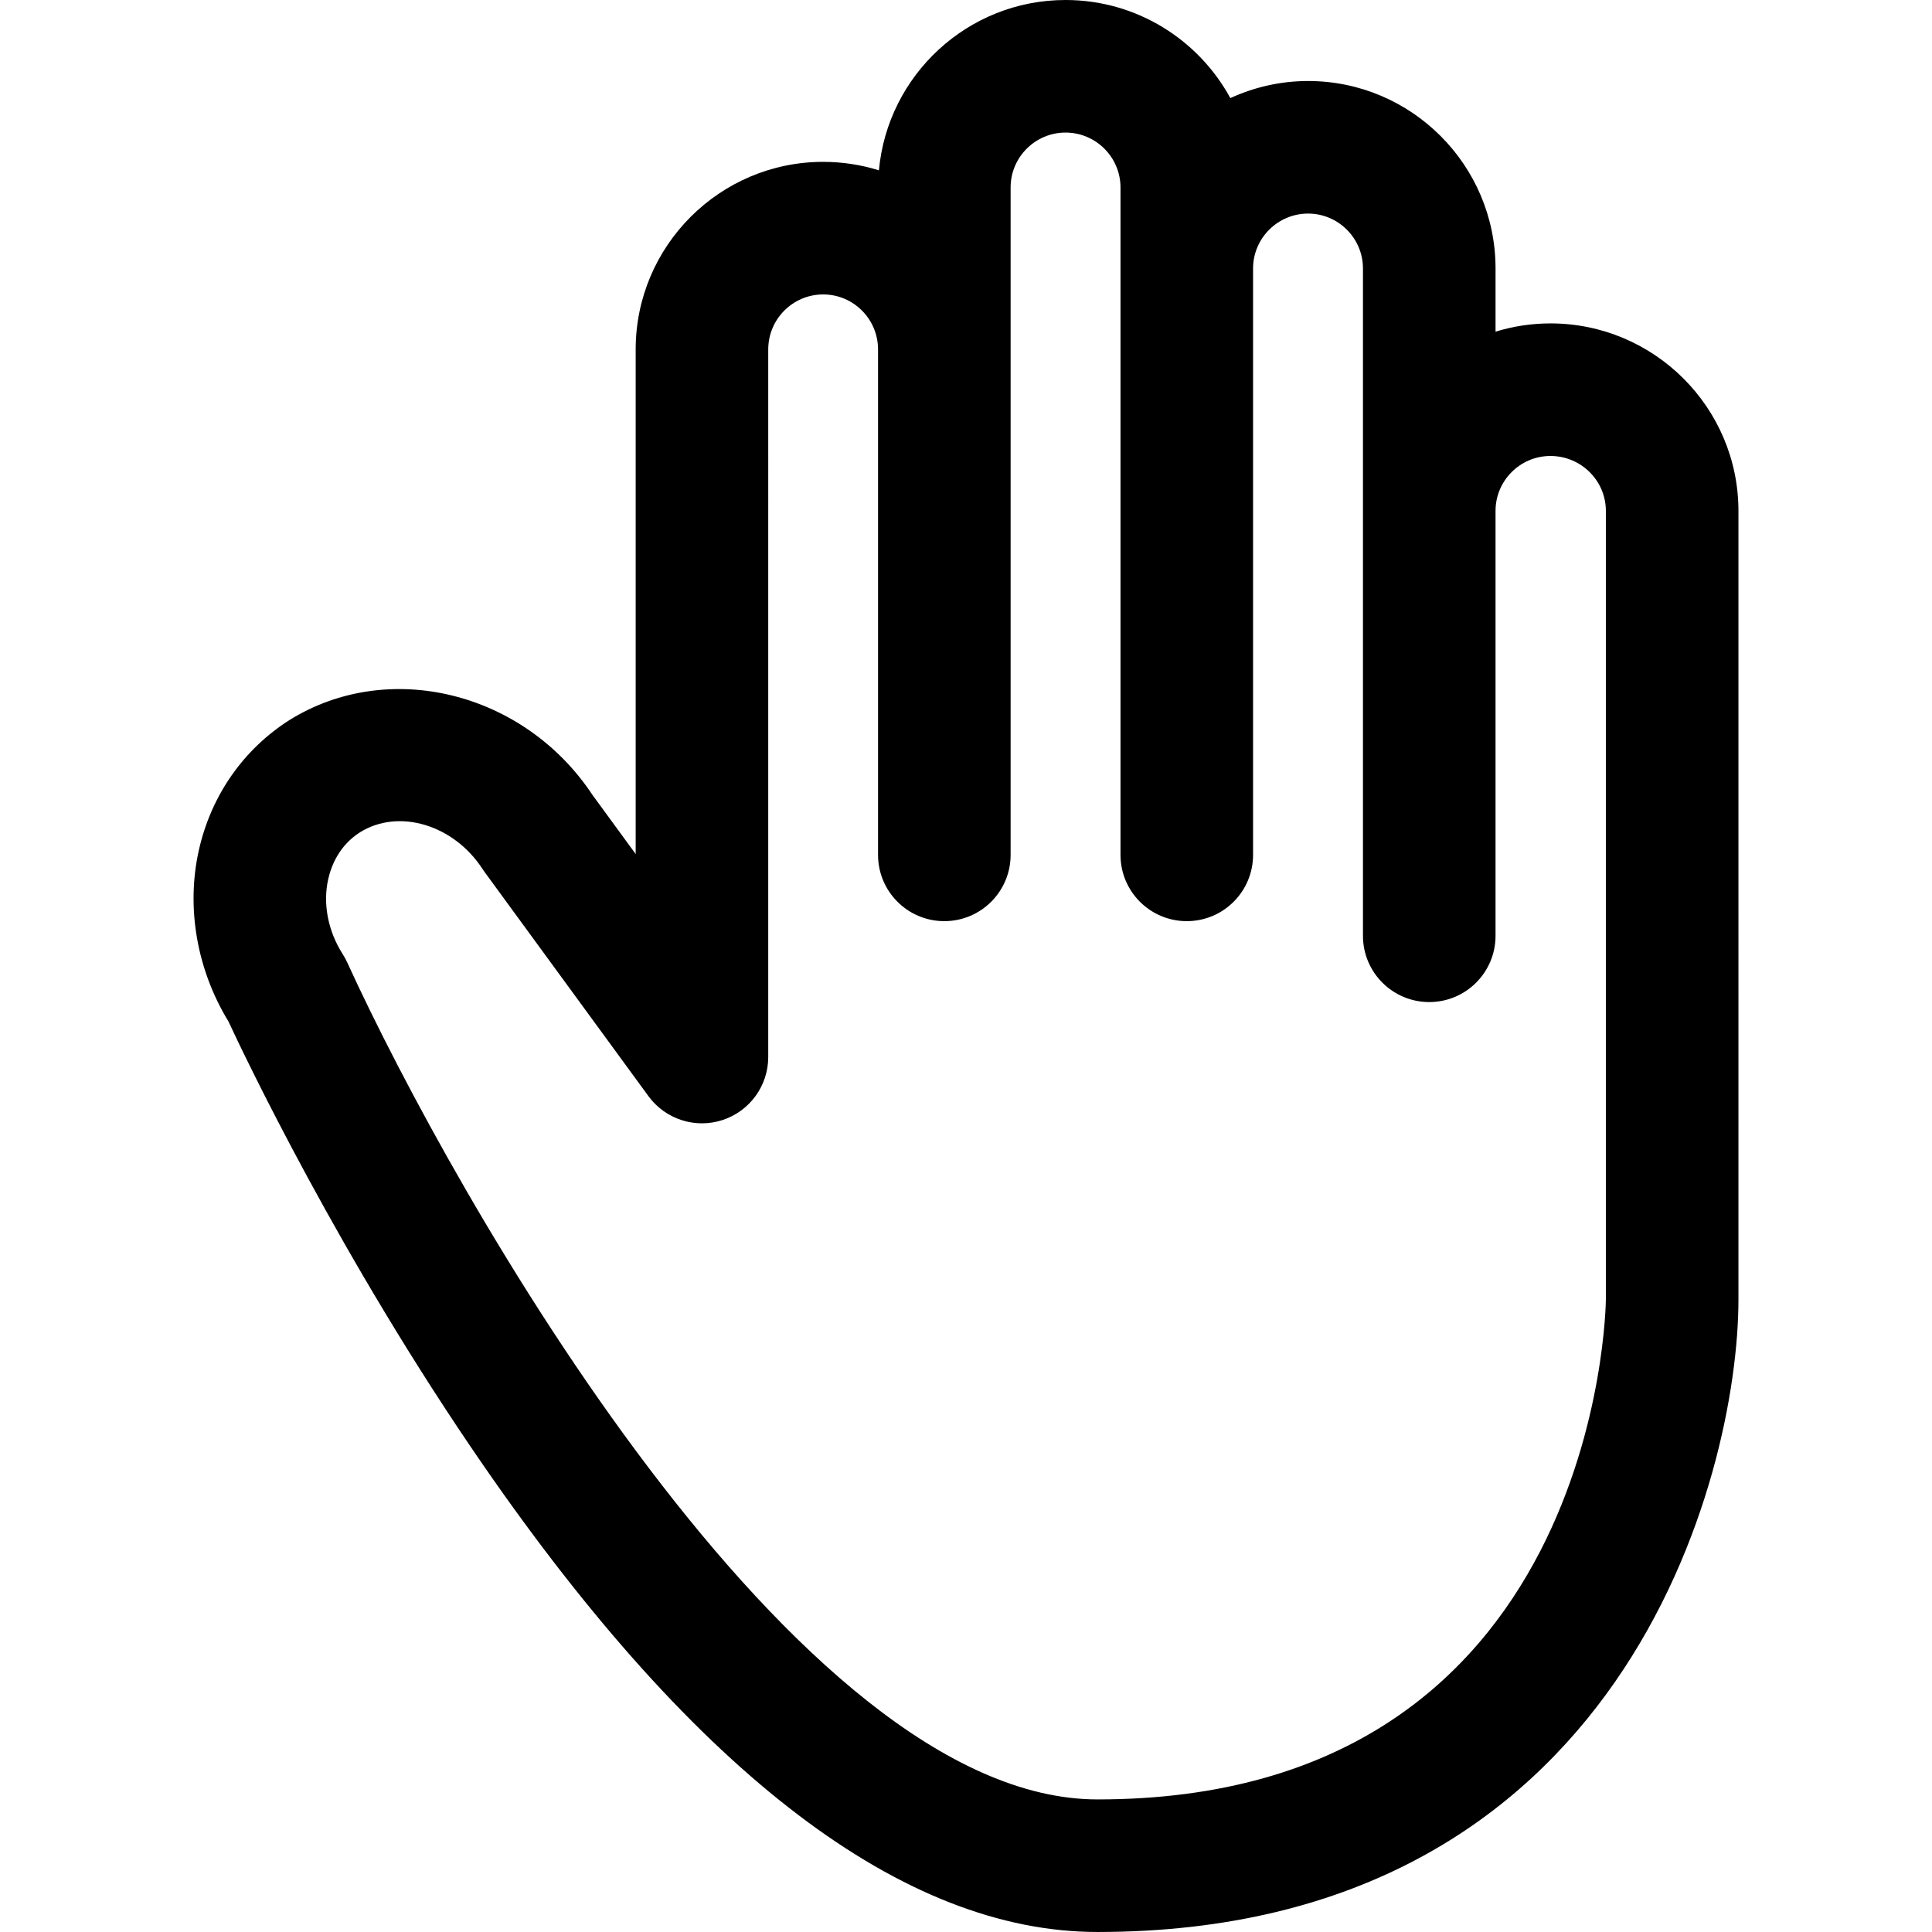 <?xml version="1.0" encoding="iso-8859-1"?>
<!-- Generator: Adobe Illustrator 18.0.0, SVG Export Plug-In . SVG Version: 6.00 Build 0)  -->
<!DOCTYPE svg PUBLIC "-//W3C//DTD SVG 1.1//EN" "http://www.w3.org/Graphics/SVG/1.1/DTD/svg11.dtd">
<svg version="1.1" id="Capa_1" xmlns="http://www.w3.org/2000/svg" xmlns:xlink="http://www.w3.org/1999/xlink" x="0px" y="0px"
	 viewBox="0 0 218.598 218.598" style="enable-background:new 0 0 218.598 218.598;" xml:space="preserve">
<path d="M175.43,36.592c-2.162,0-4.248,0.329-6.215,0.934V30.38c0-11.697-9.514-21.214-21.209-21.214
	c-3.14,0-6.113,0.703-8.798,1.932C135.609,4.492,128.6,0,120.561,0c-11.042,0-20.13,8.482-21.115,19.273
	c-1.993-0.623-4.112-0.959-6.307-0.959c-11.698,0-21.215,9.521-21.215,21.223v57.094l-4.888-6.687
	c-7.709-11.637-22.998-15.47-34.254-8.492c-5.259,3.333-8.915,8.586-10.294,14.791c-1.437,6.467-0.212,13.479,3.361,19.331
	c1.68,3.621,12.629,26.754,28.854,50.241c24.195,35.023,47.572,52.782,69.481,52.782c59.486,0,72.514-51.663,72.514-71.569V57.806
	C196.697,46.108,187.157,36.592,175.43,36.592z M181.697,147.028c0,0.565-0.658,56.569-57.514,56.569
	c-34.176,0-72.872-68.363-84.897-94.704c-0.146-0.319-0.314-0.63-0.503-0.926c-1.667-2.607-2.269-5.694-1.652-8.471
	c0.359-1.615,1.289-3.859,3.618-5.336c4.374-2.713,10.581-0.85,13.837,4.149c0.074,0.113,0.15,0.225,0.23,0.334l18.553,25.382
	c1.915,2.62,5.296,3.71,8.382,2.704c3.085-1.008,5.172-3.885,5.172-7.13V39.537c0-3.432,2.788-6.223,6.215-6.223
	c3.424,0,6.209,2.791,6.209,6.223v57.188c0,4.143,3.358,7.5,7.5,7.5s7.5-3.357,7.5-7.5V39.537V21.213
	c0-3.426,2.787-6.213,6.213-6.213c3.43,0,6.22,2.787,6.22,6.213v9.167v66.345c0,4.143,3.358,7.5,7.5,7.5c4.142,0,7.5-3.357,7.5-7.5
	V30.38c0-3.427,2.793-6.214,6.225-6.214c3.424,0,6.209,2.787,6.209,6.214v27.426v48.074c0,4.143,3.358,7.5,7.5,7.5
	c4.142,0,7.5-3.357,7.5-7.5V57.806c0-3.427,2.788-6.214,6.215-6.214c3.456,0,6.268,2.787,6.268,6.214V147.028z"/>
<g>
</g>
<g>
</g>
<g>
</g>
<g>
</g>
<g>
</g>
<g>
</g>
<g>
</g>
<g>
</g>
<g>
</g>
<g>
</g>
<g>
</g>
<g>
</g>
<g>
</g>
<g>
</g>
<g>
</g>
</svg>
